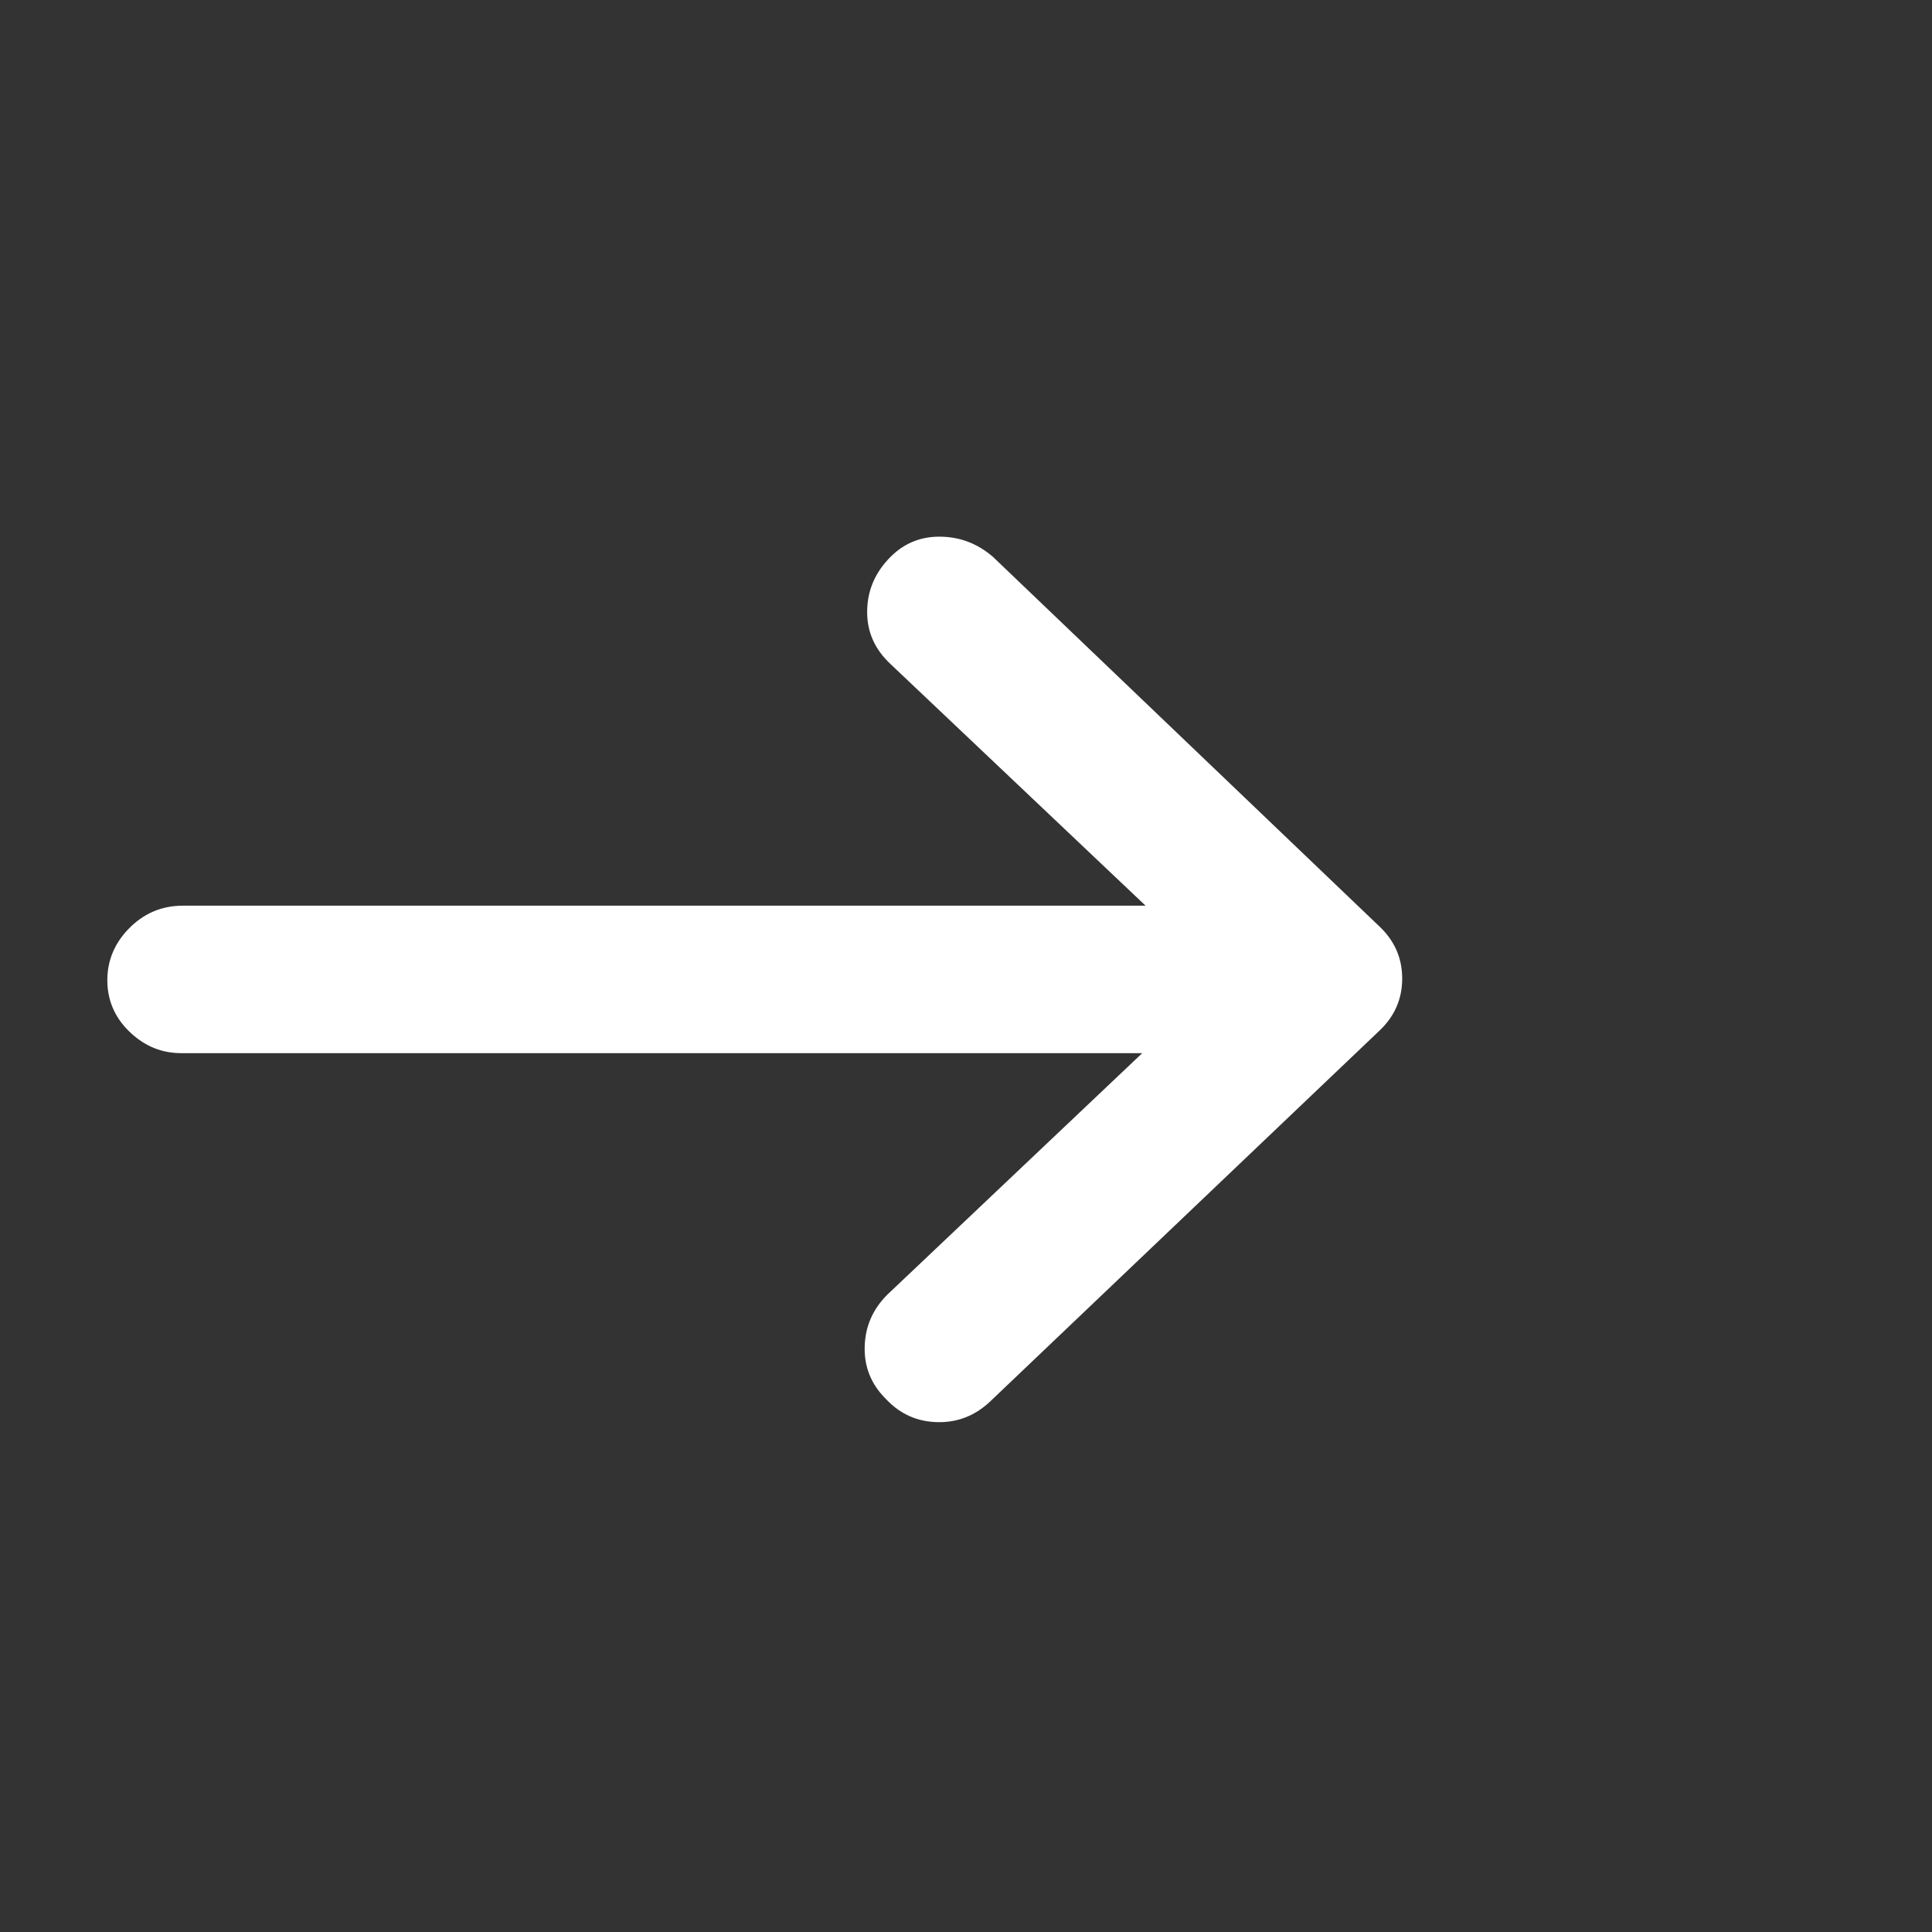 <svg width="18" height="18" viewBox="0 0 18 18" version="1.1" xmlns="http://www.w3.org/2000/svg" xmlns:xlink="http://www.w3.org/1999/xlink" id="el_40FZhbSto"><rect x="0" y="0" width="18" height="18" fill="#333333" stroke="none"/><style>@-webkit-keyframes kf_el_rIgIXpfLFl_an_wY9YfYZOW{0%{-webkit-transform: translate(7.032px, 9.125px) translate(-7.032px, -9.125px) translate(0px, 0px);transform: translate(7.032px, 9.125px) translate(-7.032px, -9.125px) translate(0px, 0px);}45.45%{-webkit-transform: translate(7.032px, 9.125px) translate(-7.032px, -9.125px) translate(3px, 0px);transform: translate(7.032px, 9.125px) translate(-7.032px, -9.125px) translate(3px, 0px);}90.91%{-webkit-transform: translate(7.032px, 9.125px) translate(-7.032px, -9.125px) translate(0px, 0px);transform: translate(7.032px, 9.125px) translate(-7.032px, -9.125px) translate(0px, 0px);}100%{-webkit-transform: translate(7.032px, 9.125px) translate(-7.032px, -9.125px) translate(0px, 0px);transform: translate(7.032px, 9.125px) translate(-7.032px, -9.125px) translate(0px, 0px);}}@keyframes kf_el_rIgIXpfLFl_an_wY9YfYZOW{0%{-webkit-transform: translate(7.032px, 9.125px) translate(-7.032px, -9.125px) translate(0px, 0px);transform: translate(7.032px, 9.125px) translate(-7.032px, -9.125px) translate(0px, 0px);}45.45%{-webkit-transform: translate(7.032px, 9.125px) translate(-7.032px, -9.125px) translate(3px, 0px);transform: translate(7.032px, 9.125px) translate(-7.032px, -9.125px) translate(3px, 0px);}90.91%{-webkit-transform: translate(7.032px, 9.125px) translate(-7.032px, -9.125px) translate(0px, 0px);transform: translate(7.032px, 9.125px) translate(-7.032px, -9.125px) translate(0px, 0px);}100%{-webkit-transform: translate(7.032px, 9.125px) translate(-7.032px, -9.125px) translate(0px, 0px);transform: translate(7.032px, 9.125px) translate(-7.032px, -9.125px) translate(0px, 0px);}}#el_40FZhbSto *{-webkit-animation-duration: 1.1s;animation-duration: 1.1s;-webkit-animation-iteration-count: infinite;animation-iteration-count: infinite;-webkit-animation-timing-function: cubic-bezier(0, 0, 1, 1);animation-timing-function: cubic-bezier(0, 0, 1, 1);}#el_yZLATWbWm8{stroke: none;stroke-width: 1;fill: none;}#el_rIgIXpfLFl{fill: #FFFFFF;}#el_rIgIXpfLFl_an_wY9YfYZOW{-webkit-animation-fill-mode: backwards;animation-fill-mode: backwards;-webkit-transform: translate(7.032px, 9.125px) translate(-7.032px, -9.125px) translate(0px, 0px);transform: translate(7.032px, 9.125px) translate(-7.032px, -9.125px) translate(0px, 0px);-webkit-animation-name: kf_el_rIgIXpfLFl_an_wY9YfYZOW;animation-name: kf_el_rIgIXpfLFl_an_wY9YfYZOW;-webkit-animation-timing-function: cubic-bezier(0, 0, 1, 1);animation-timing-function: cubic-bezier(0, 0, 1, 1);}</style>
    <!-- Generator: Sketch 57.1 (83088) - https://sketch.com -->
    <title>Artboard</title>
    <desc>Created with Sketch.</desc>
    <g id="el_yZLATWbWm8" fill-rule="evenodd">
        <g id="el_rIgIXpfLFl_an_wY9YfYZOW" data-animator-group="true" data-animator-type="0"><path d="M1.704,8.438 L10.673,8.438 L8.298,6.188 C8.152,6.052 8.079,5.891 8.079,5.703 C8.079,5.516 8.144,5.352 8.275,5.211 C8.405,5.07 8.564,5 8.751,5 C8.939,5 9.105,5.062 9.251,5.188 L12.845,8.625 C12.991,8.76 13.064,8.924 13.064,9.117 C13.064,9.31 12.991,9.474 12.845,9.609 L9.22,13.062 C9.084,13.188 8.928,13.25 8.751,13.25 C8.553,13.25 8.386,13.177 8.251,13.031 C8.116,12.896 8.051,12.734 8.056,12.547 C8.061,12.359 8.131,12.198 8.267,12.062 L10.642,9.812 L1.689,9.812 C1.511,9.812 1.355,9.75 1.22,9.625 C1.084,9.5 1.011,9.349 1.001,9.172 C0.991,8.974 1.056,8.802 1.196,8.656 C1.337,8.51 1.506,8.438 1.704,8.438 Z" id="el_rIgIXpfLFl" fill-rule="nonzero"/></g>
    </g>
</svg>